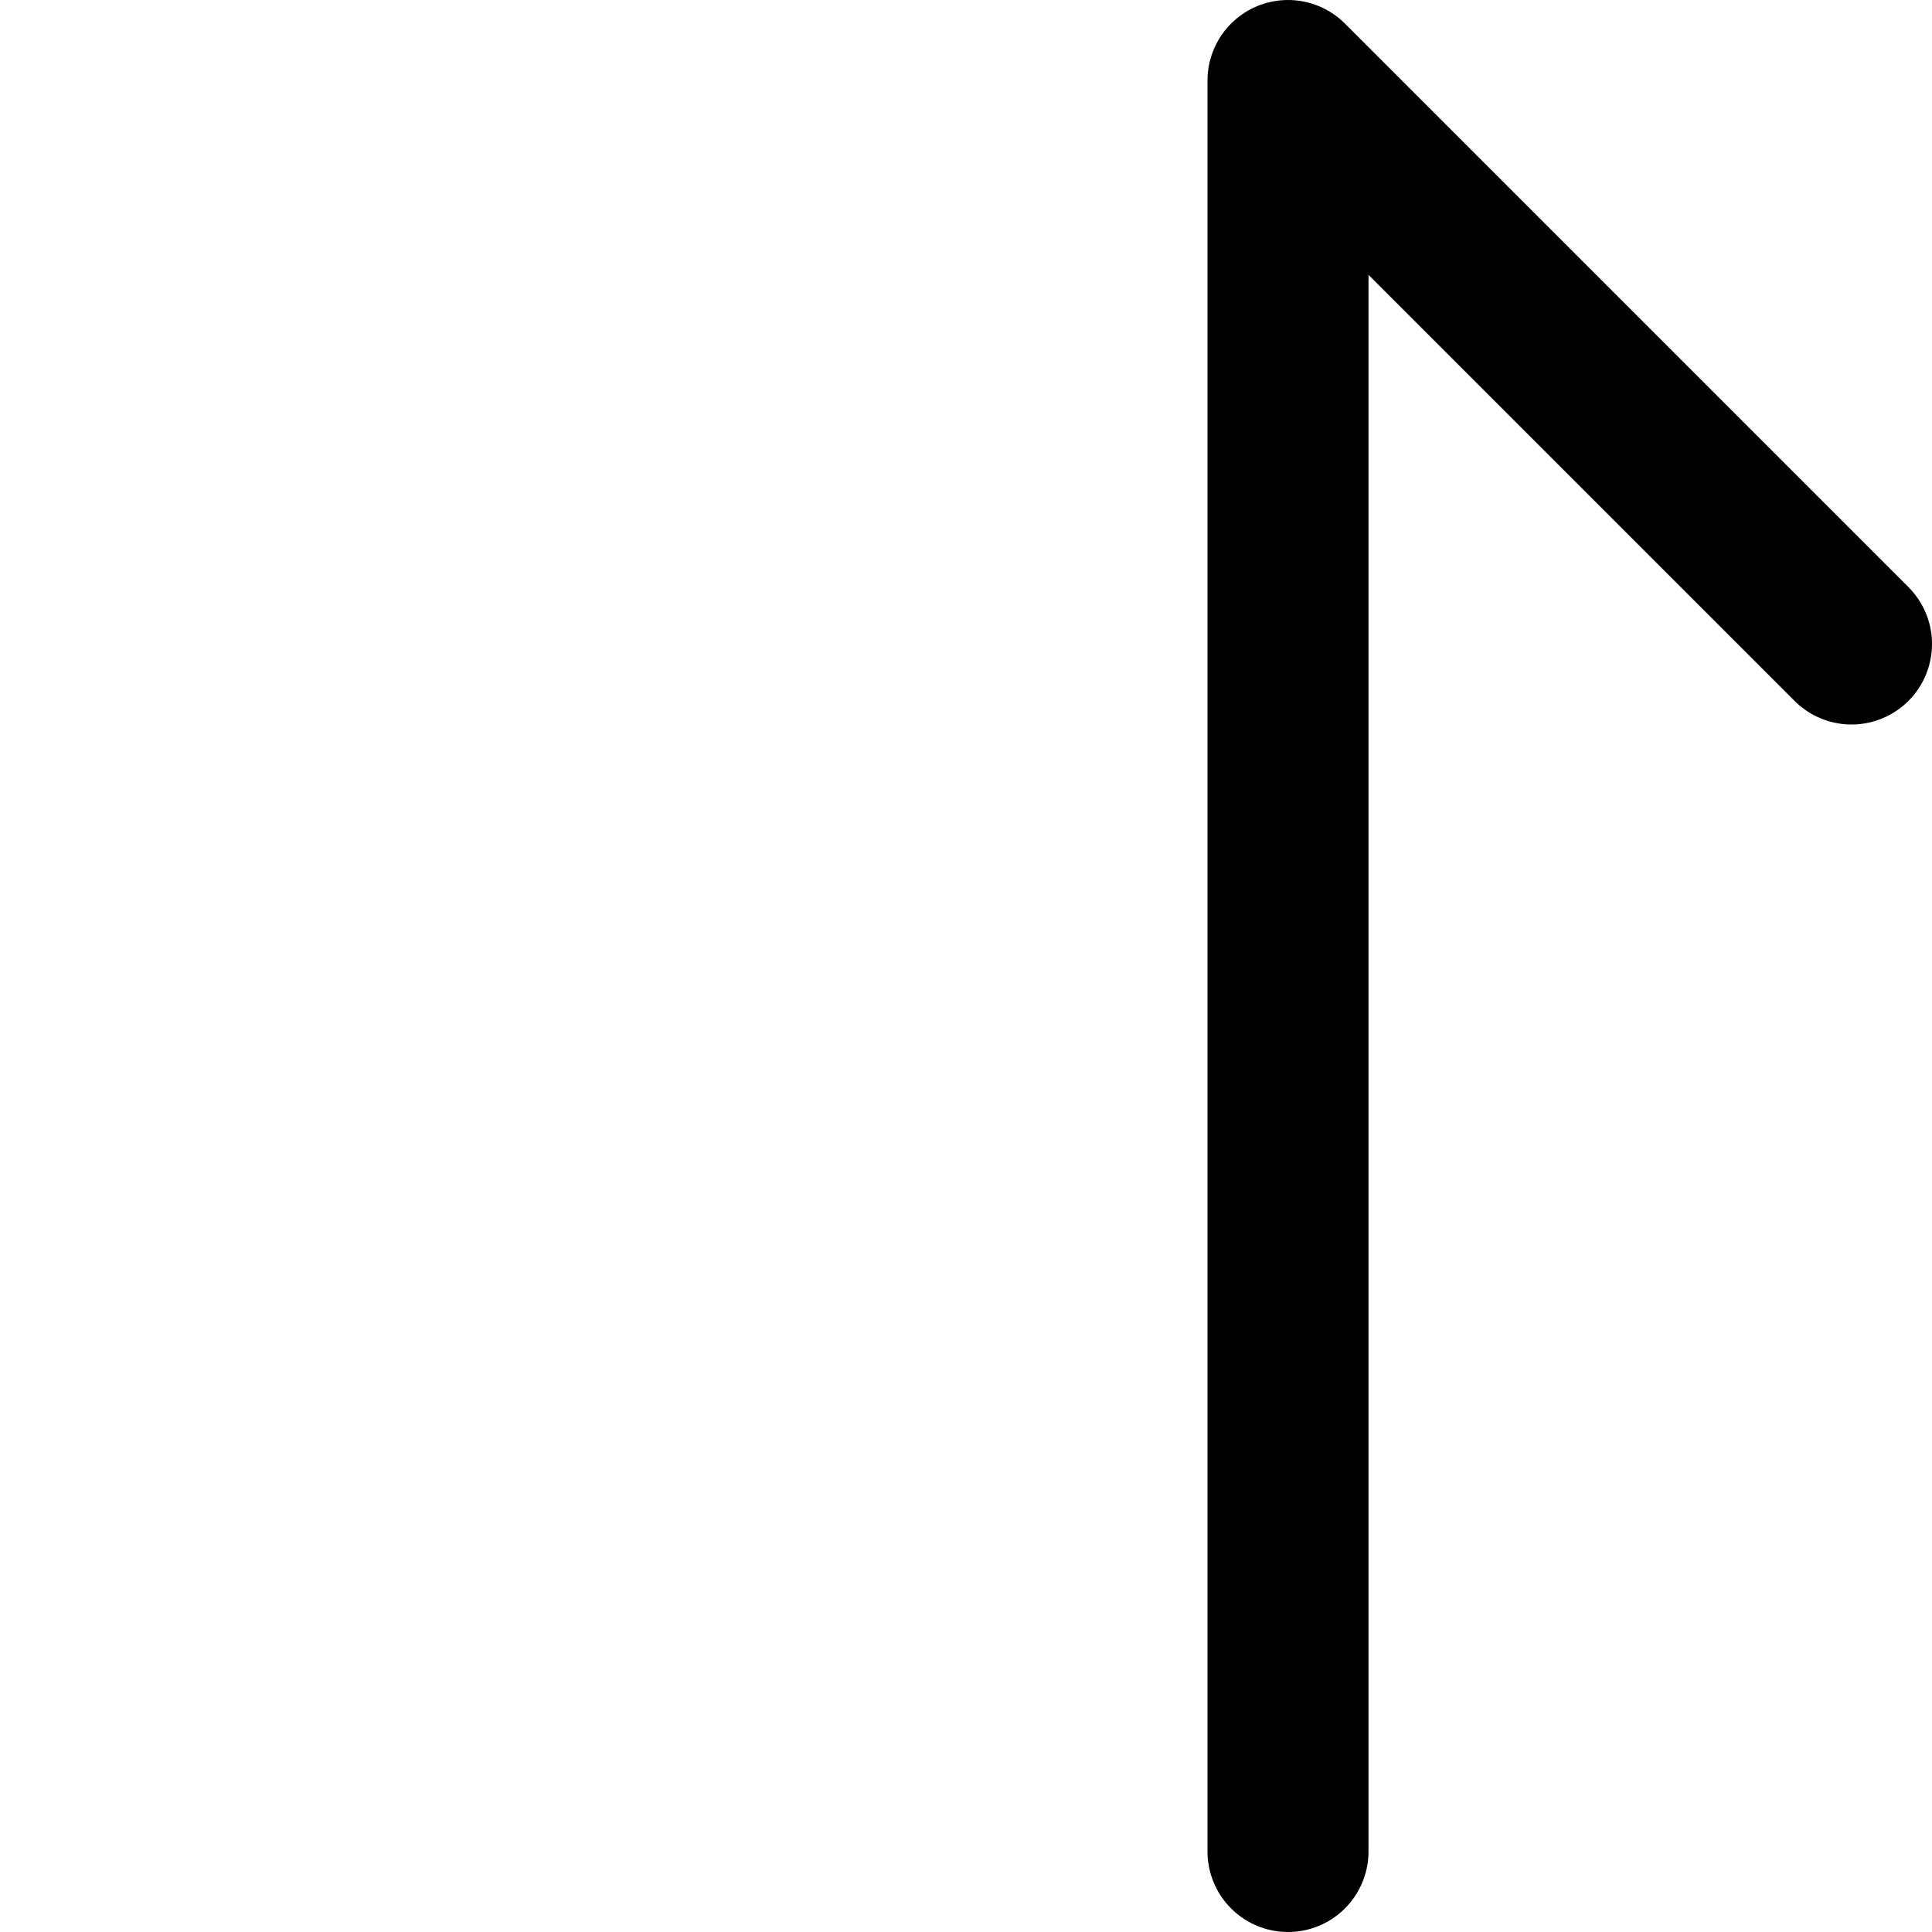 <?xml version="1.0" encoding="UTF-8"?>
<svg width="48px" height="48px" viewBox="0 0 48 48" version="1.1" xmlns="http://www.w3.org/2000/svg" xmlns:xlink="http://www.w3.org/1999/xlink">
    <!-- Generator: Sketch 50.2 (55047) - http://www.bohemiancoding.com/sketch -->
    <title>arrows/sort-desc</title>
    <desc>Created with Sketch.</desc>
    <defs></defs>
    <g id="arrows/sort-desc" stroke="none" stroke-width="1" fill="none" fill-rule="evenodd" stroke-linecap="round" stroke-linejoin="round">
        <polyline id="Path-162" stroke="#000000" stroke-width="4" points="32 46 32 2 46 16"></polyline>
    </g>
</svg>